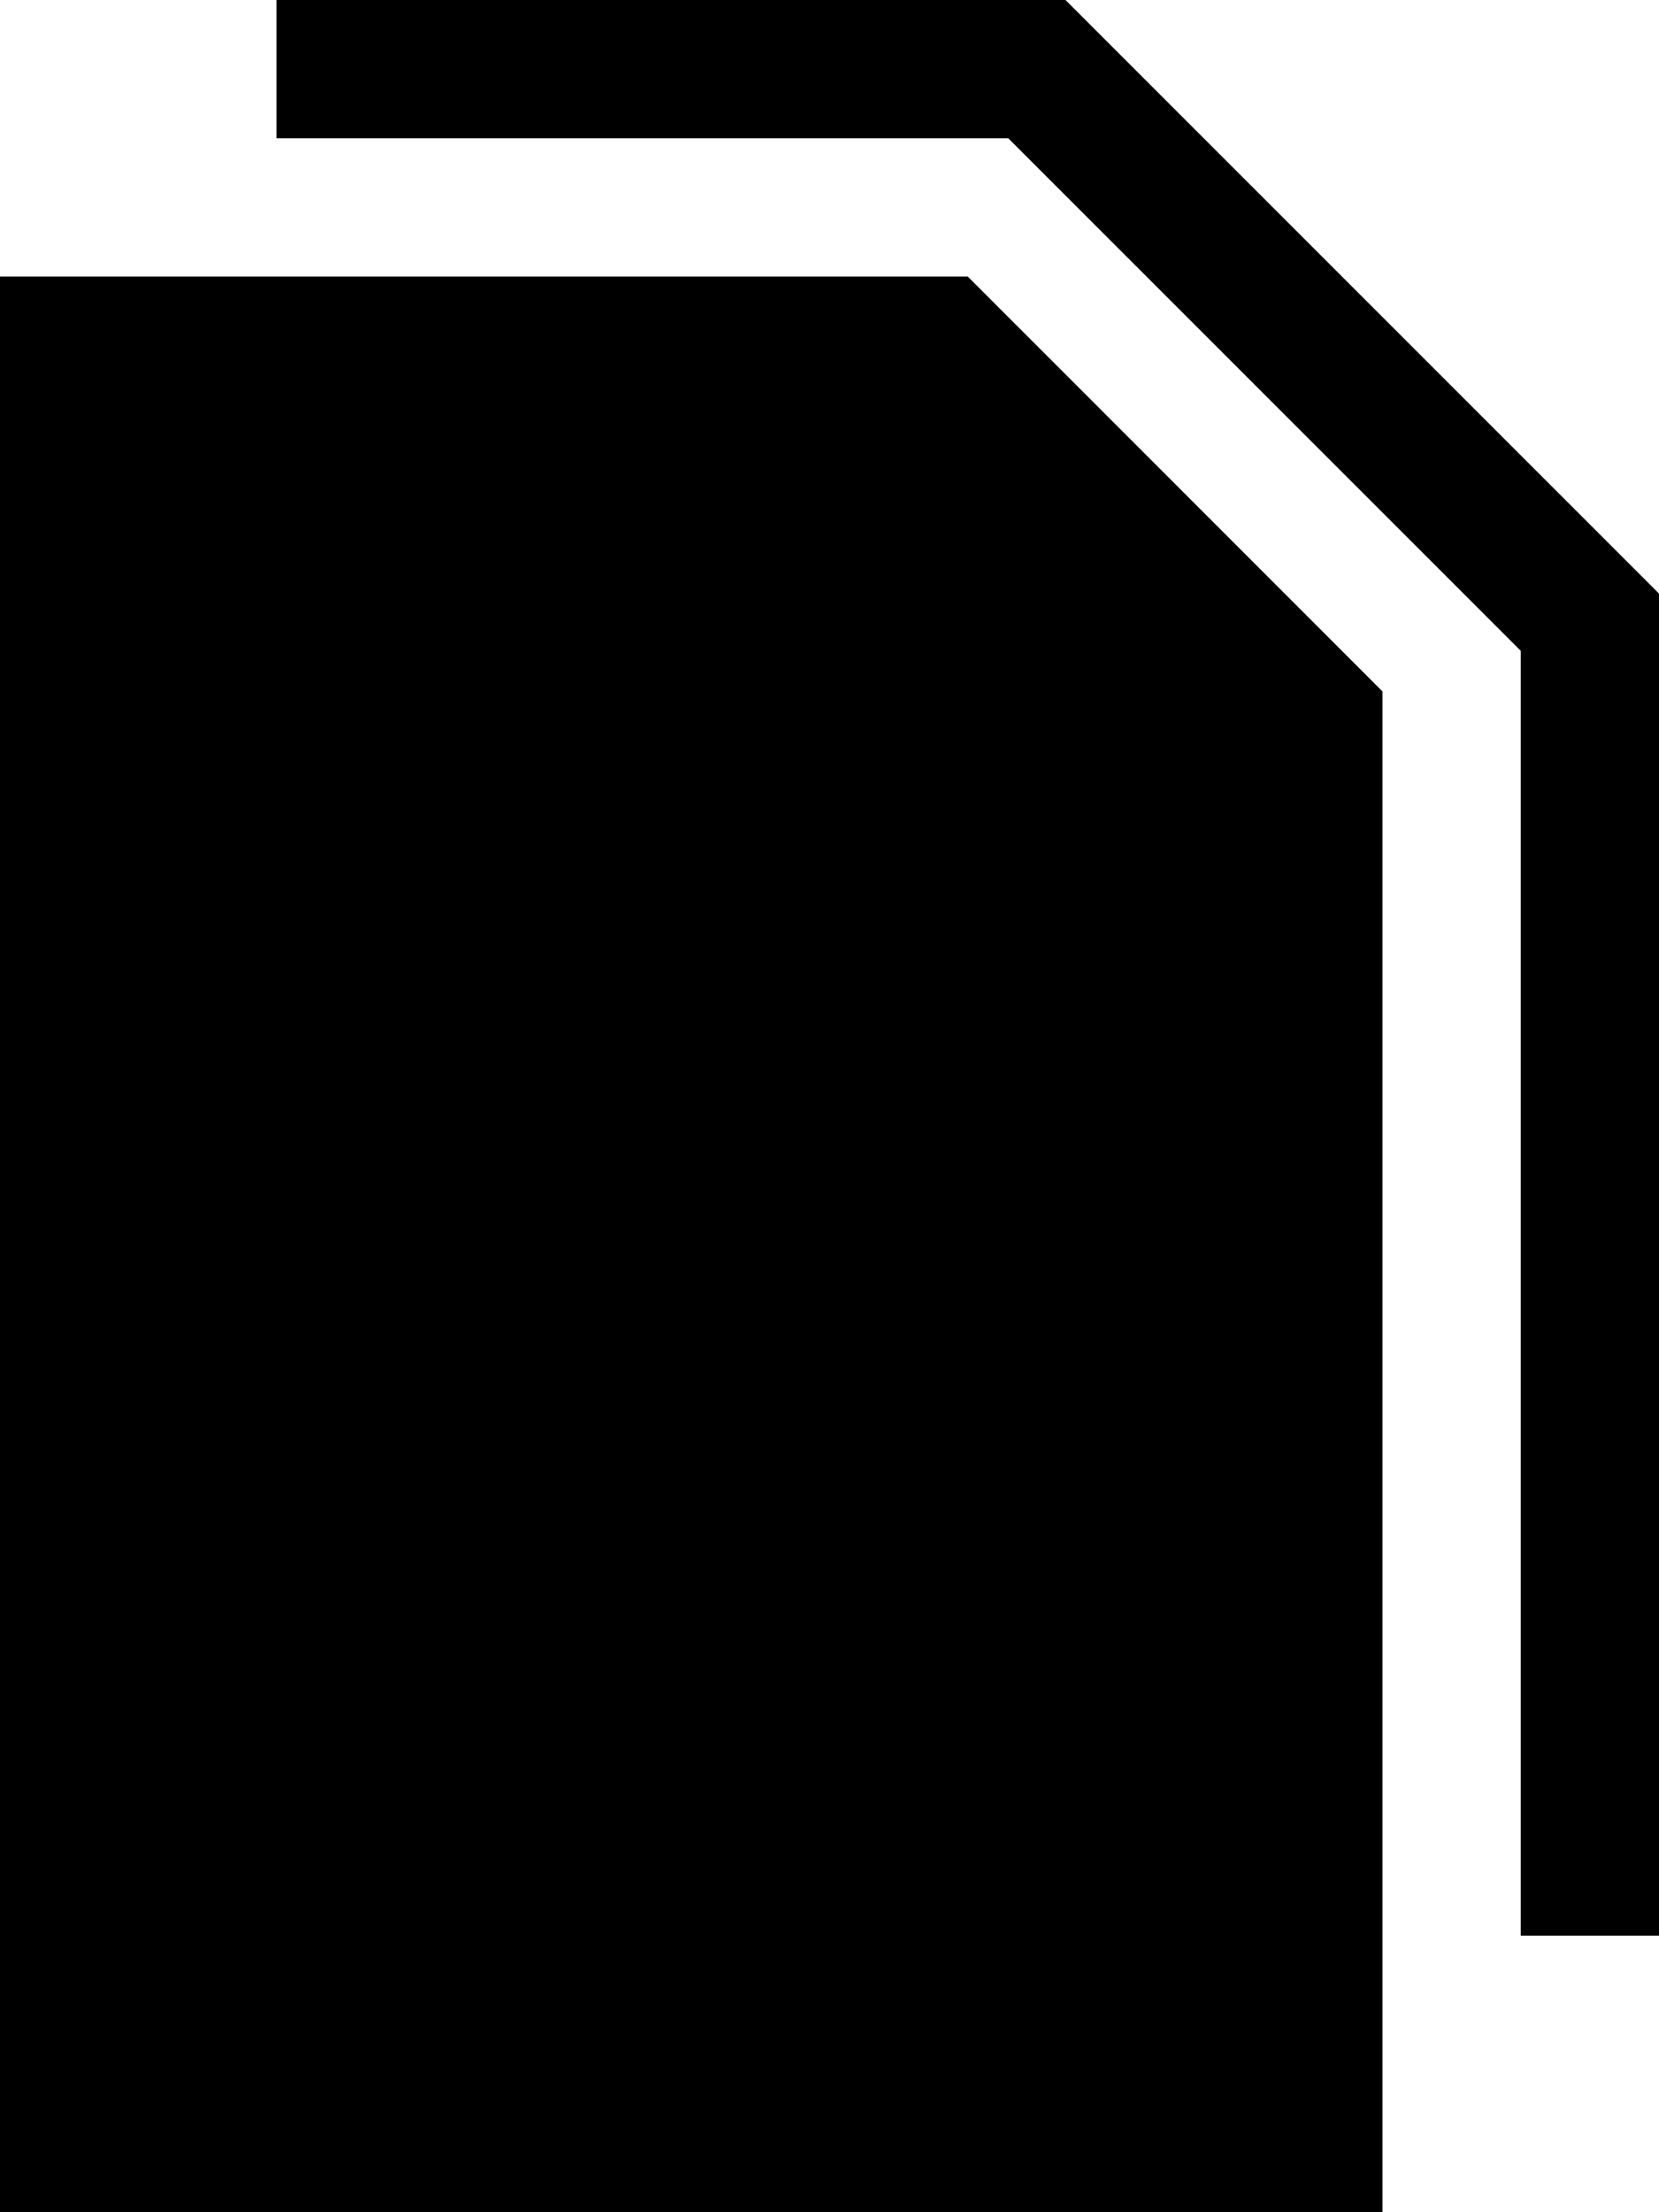 <?xml version="1.0" encoding="UTF-8" standalone="no"?>
<svg viewBox="0 0 12 16" version="1.1" xmlns="http://www.w3.org/2000/svg" xmlns:xlink="http://www.w3.org/1999/xlink">
    <title>Documents (solid)</title>
    <path d="M2,-0 L2,1 L7.293,1 L11,4.707 L11,14 L12,14 L12,4.293 L7.707,-0 L2,-0 Z M0,2 L0,16 L10,16 L10,5.001 L7,2 L0,2 Z M2,13 L8,13 L8,12 L2,12 L2,13 Z M2,10 L8,10 L8,9 L2,9 L2,10 Z"></path>
</svg>
